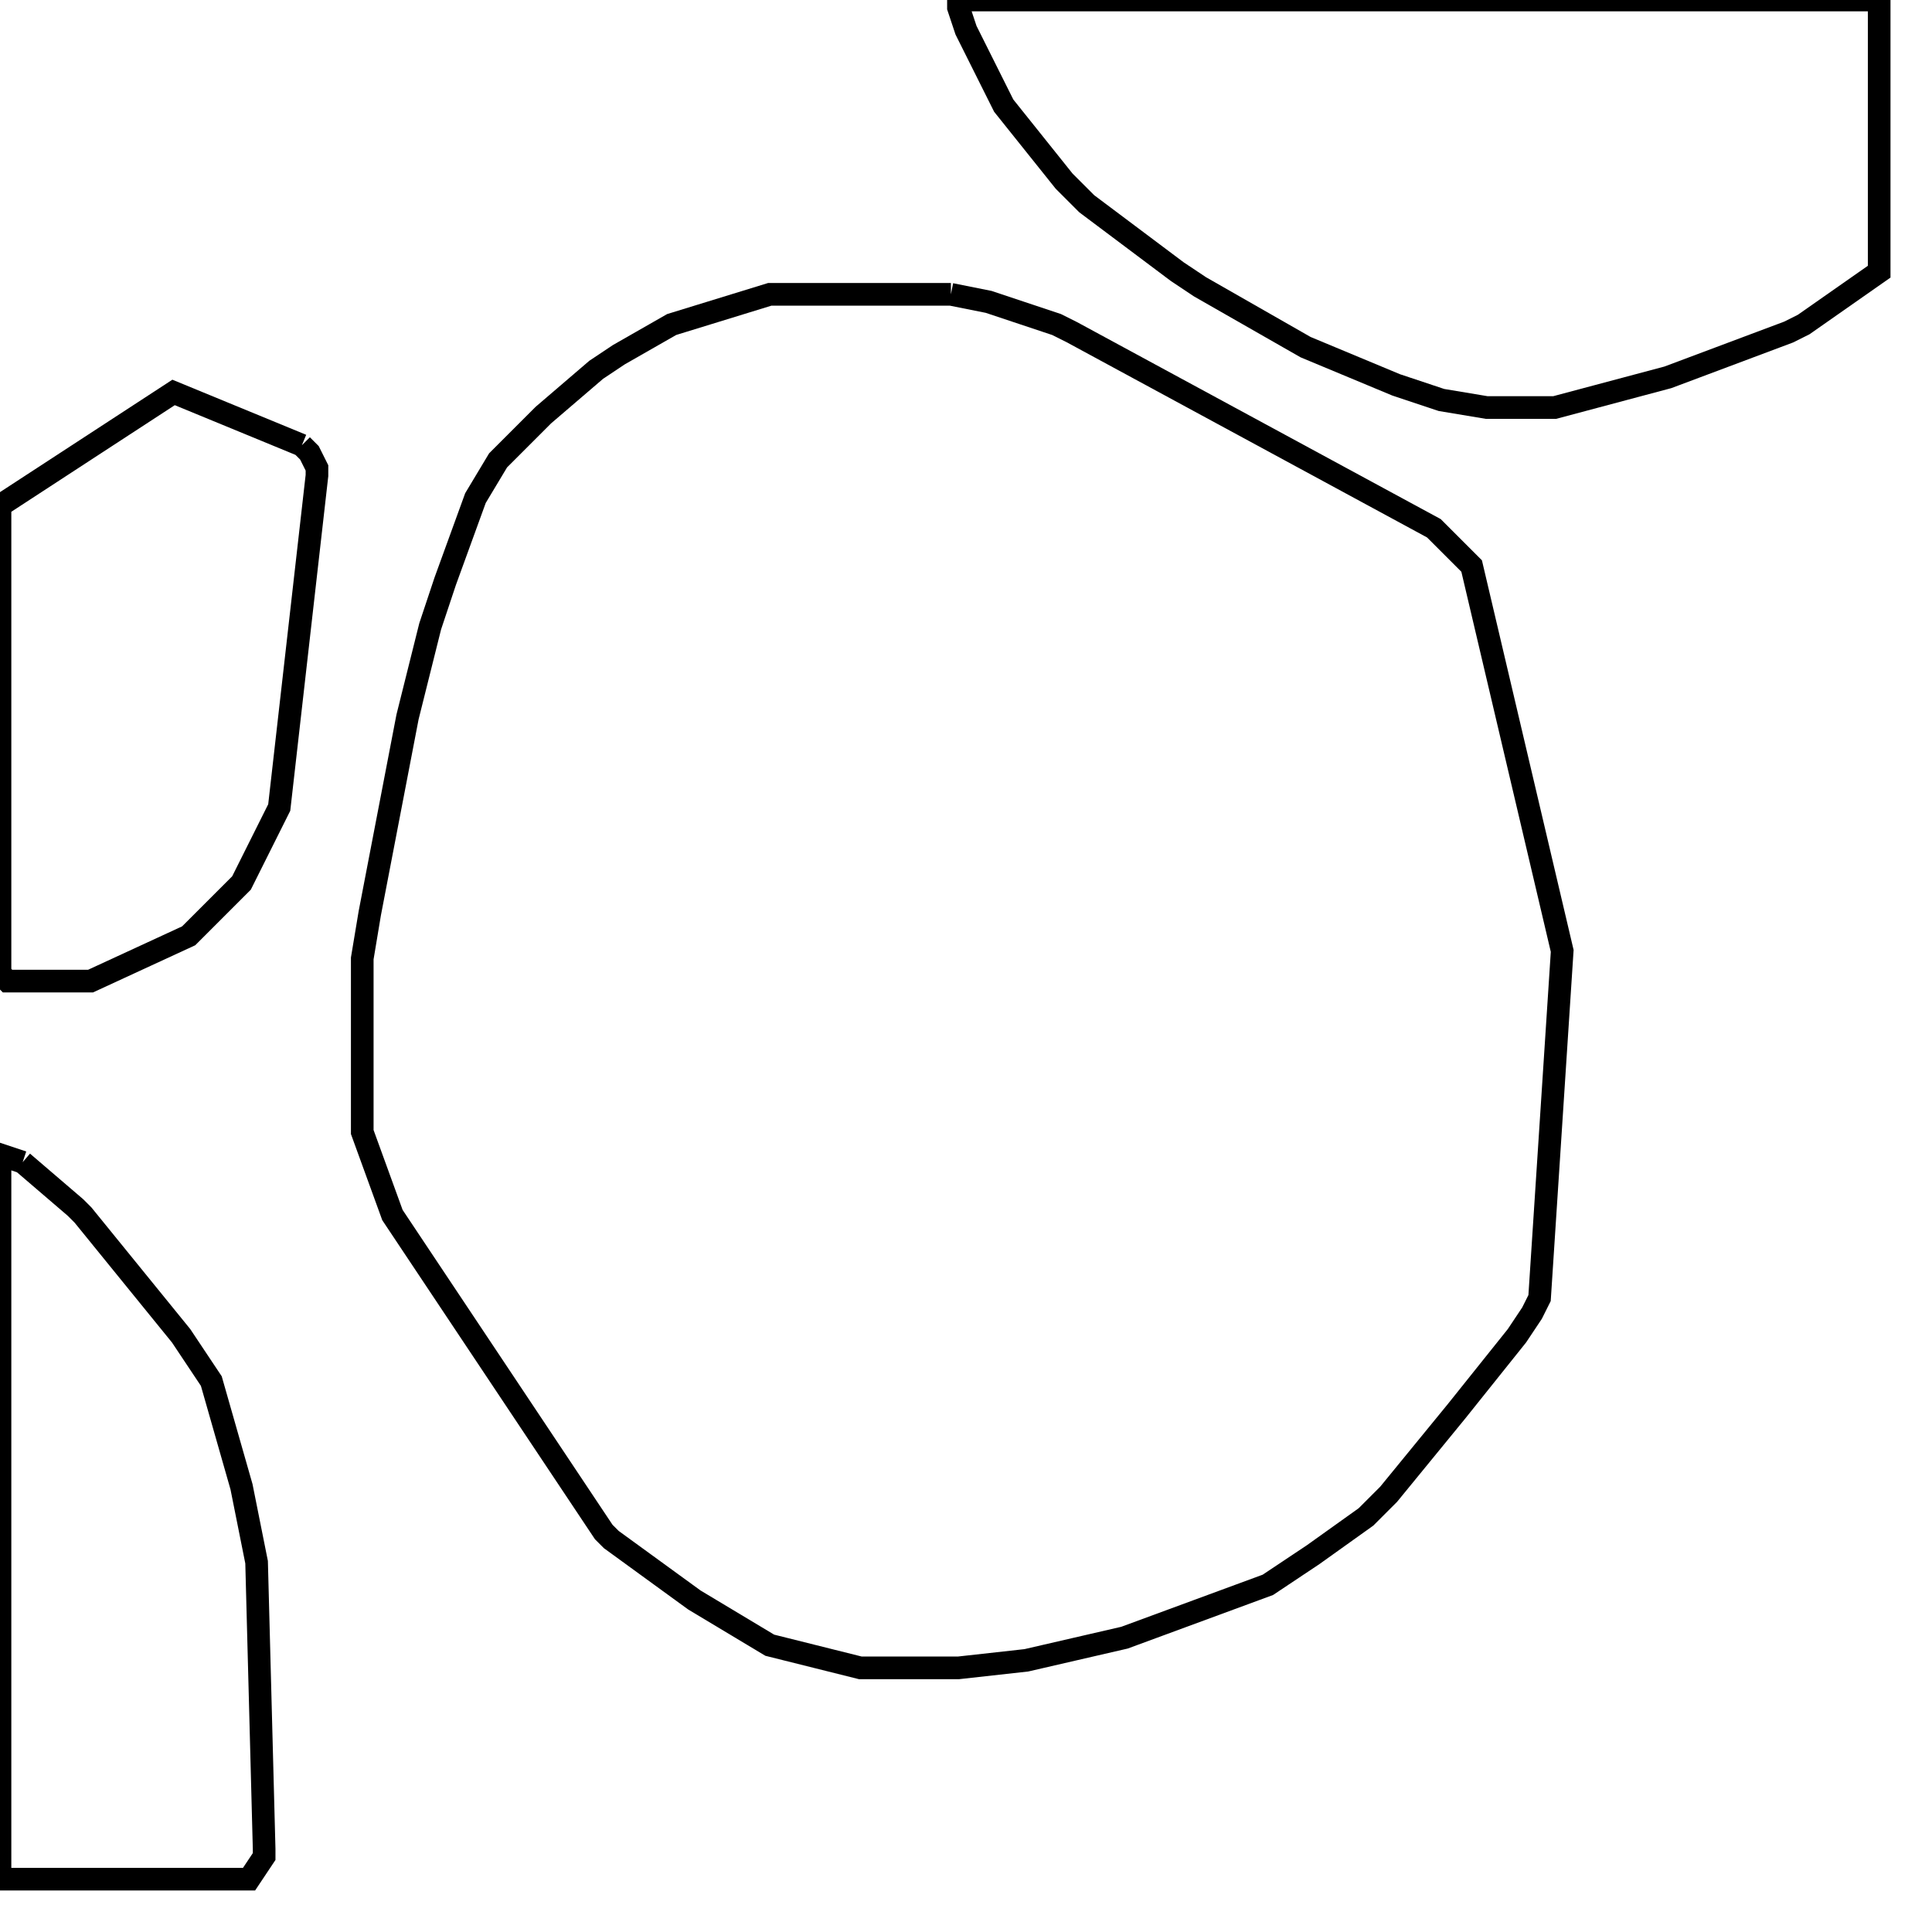 <svg width="256" height="256" xmlns="http://www.w3.org/2000/svg" fill-opacity="0" stroke="black" stroke-width="3" ><path d="M126 39 131 40 140 43 142 44 190 70 195 75 207 126 204 172 203 174 201 177 193 187 184 198 181 201 174 206 168 210 149 217 136 220 127 221 114 221 102 218 92 212 81 204 80 203 52 161 48 150 48 127 49 121 54 95 57 83 59 77 63 66 66 61 72 55 79 49 82 47 89 43 102 39 126 39 "/><path d="M249 0 249 36 239 43 237 44 221 50 206 54 197 54 191 53 185 51 173 46 159 38 156 36 144 27 141 24 133 14 128 4 127 1 127 0 249 0 "/><path d="M3 154 10 160 11 161 24 177 28 183 32 197 34 207 35 245 35 246 33 249 0 249 0 153 3 154 "/><path d="M40 59 41 60 42 62 42 63 37 107 32 117 25 124 12 130 1 130 0 129 0 67 23 52 40 59 "/></svg>